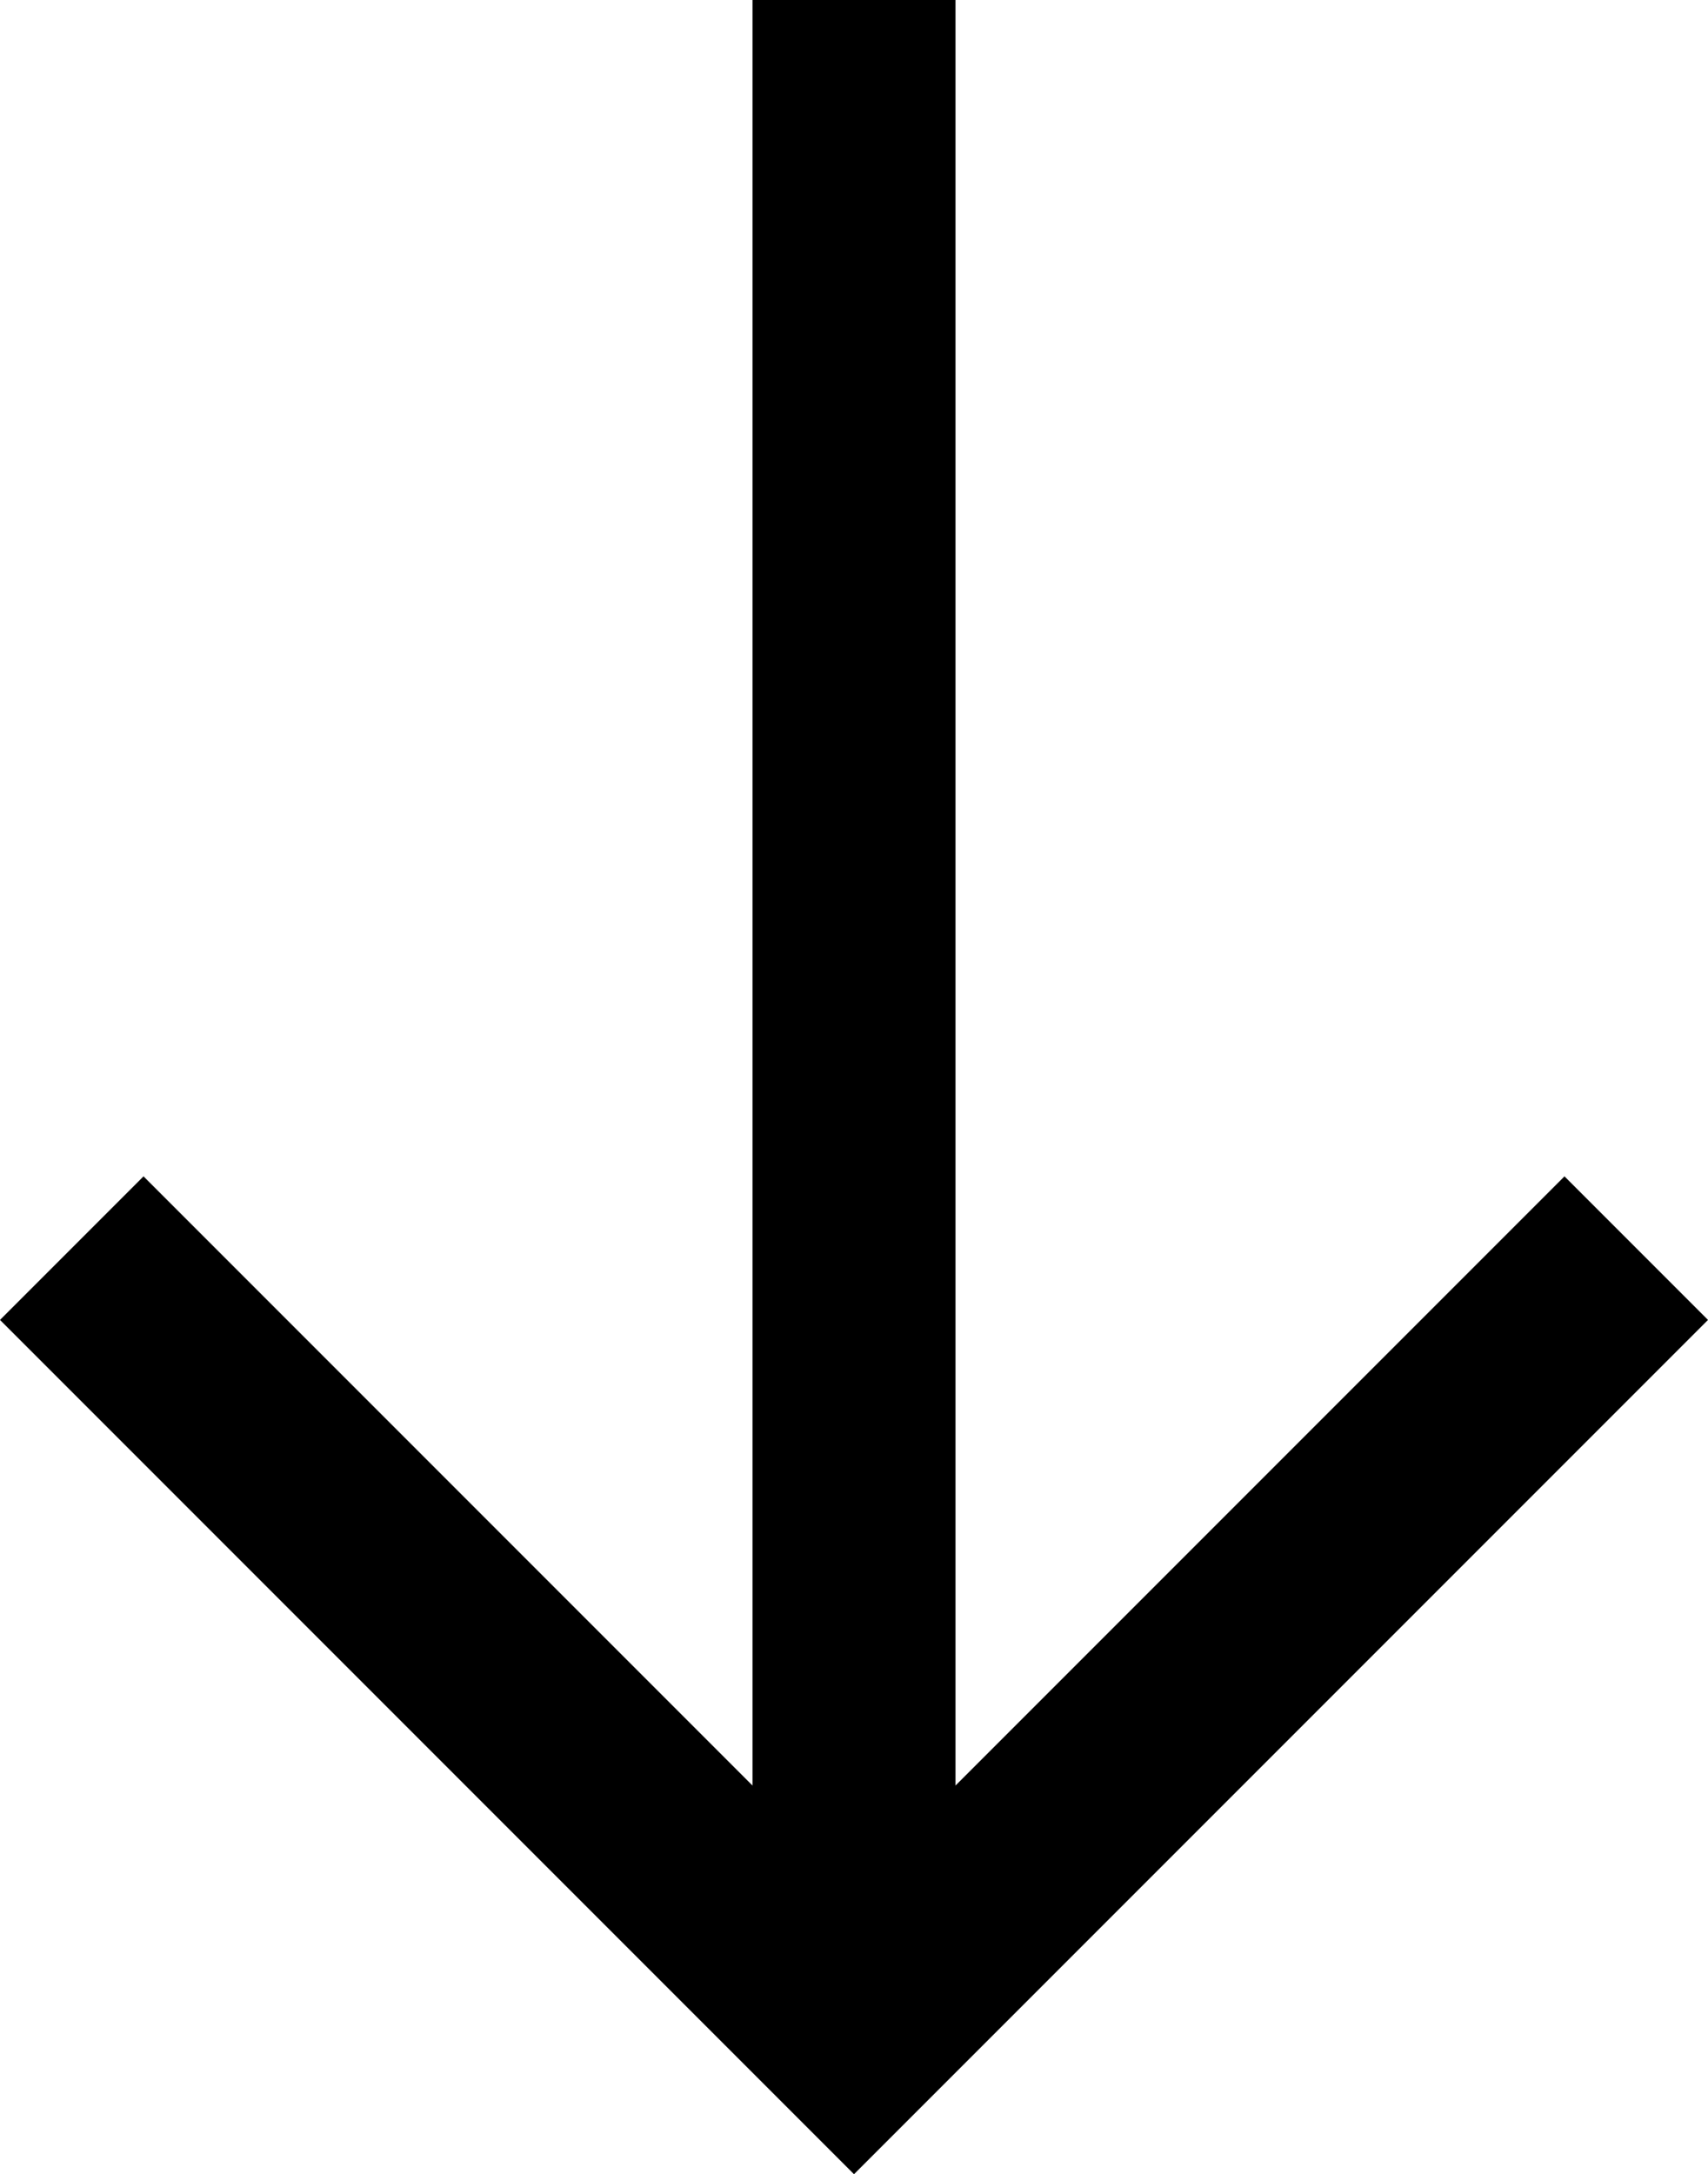 <?xml version="1.0" encoding="UTF-8" standalone="no"?>
<svg
   xmlns:dc="http://purl.org/dc/elements/1.1/"
   xmlns:cc="http://creativecommons.org/ns#"
   xmlns:rdf="http://www.w3.org/1999/02/22-rdf-syntax-ns#"
   xmlns:svg="http://www.w3.org/2000/svg"
   xmlns="http://www.w3.org/2000/svg"
   style="fill:none"
   id="svg4"
   version="1.1"
   viewBox="0 0 16.828 21.414"
   height="21.414"
   width="16.828">
  <defs
     id="defs8" />
  <path
     style="fill:#000000"
     id="path2"
     d="M 7.414,17.586 1.414,11.586 0,13 8.414,21.414 l 8.414,-8.414 -1.414,-1.414 -6,6 V 0 H 7.414 Z" />
</svg>
